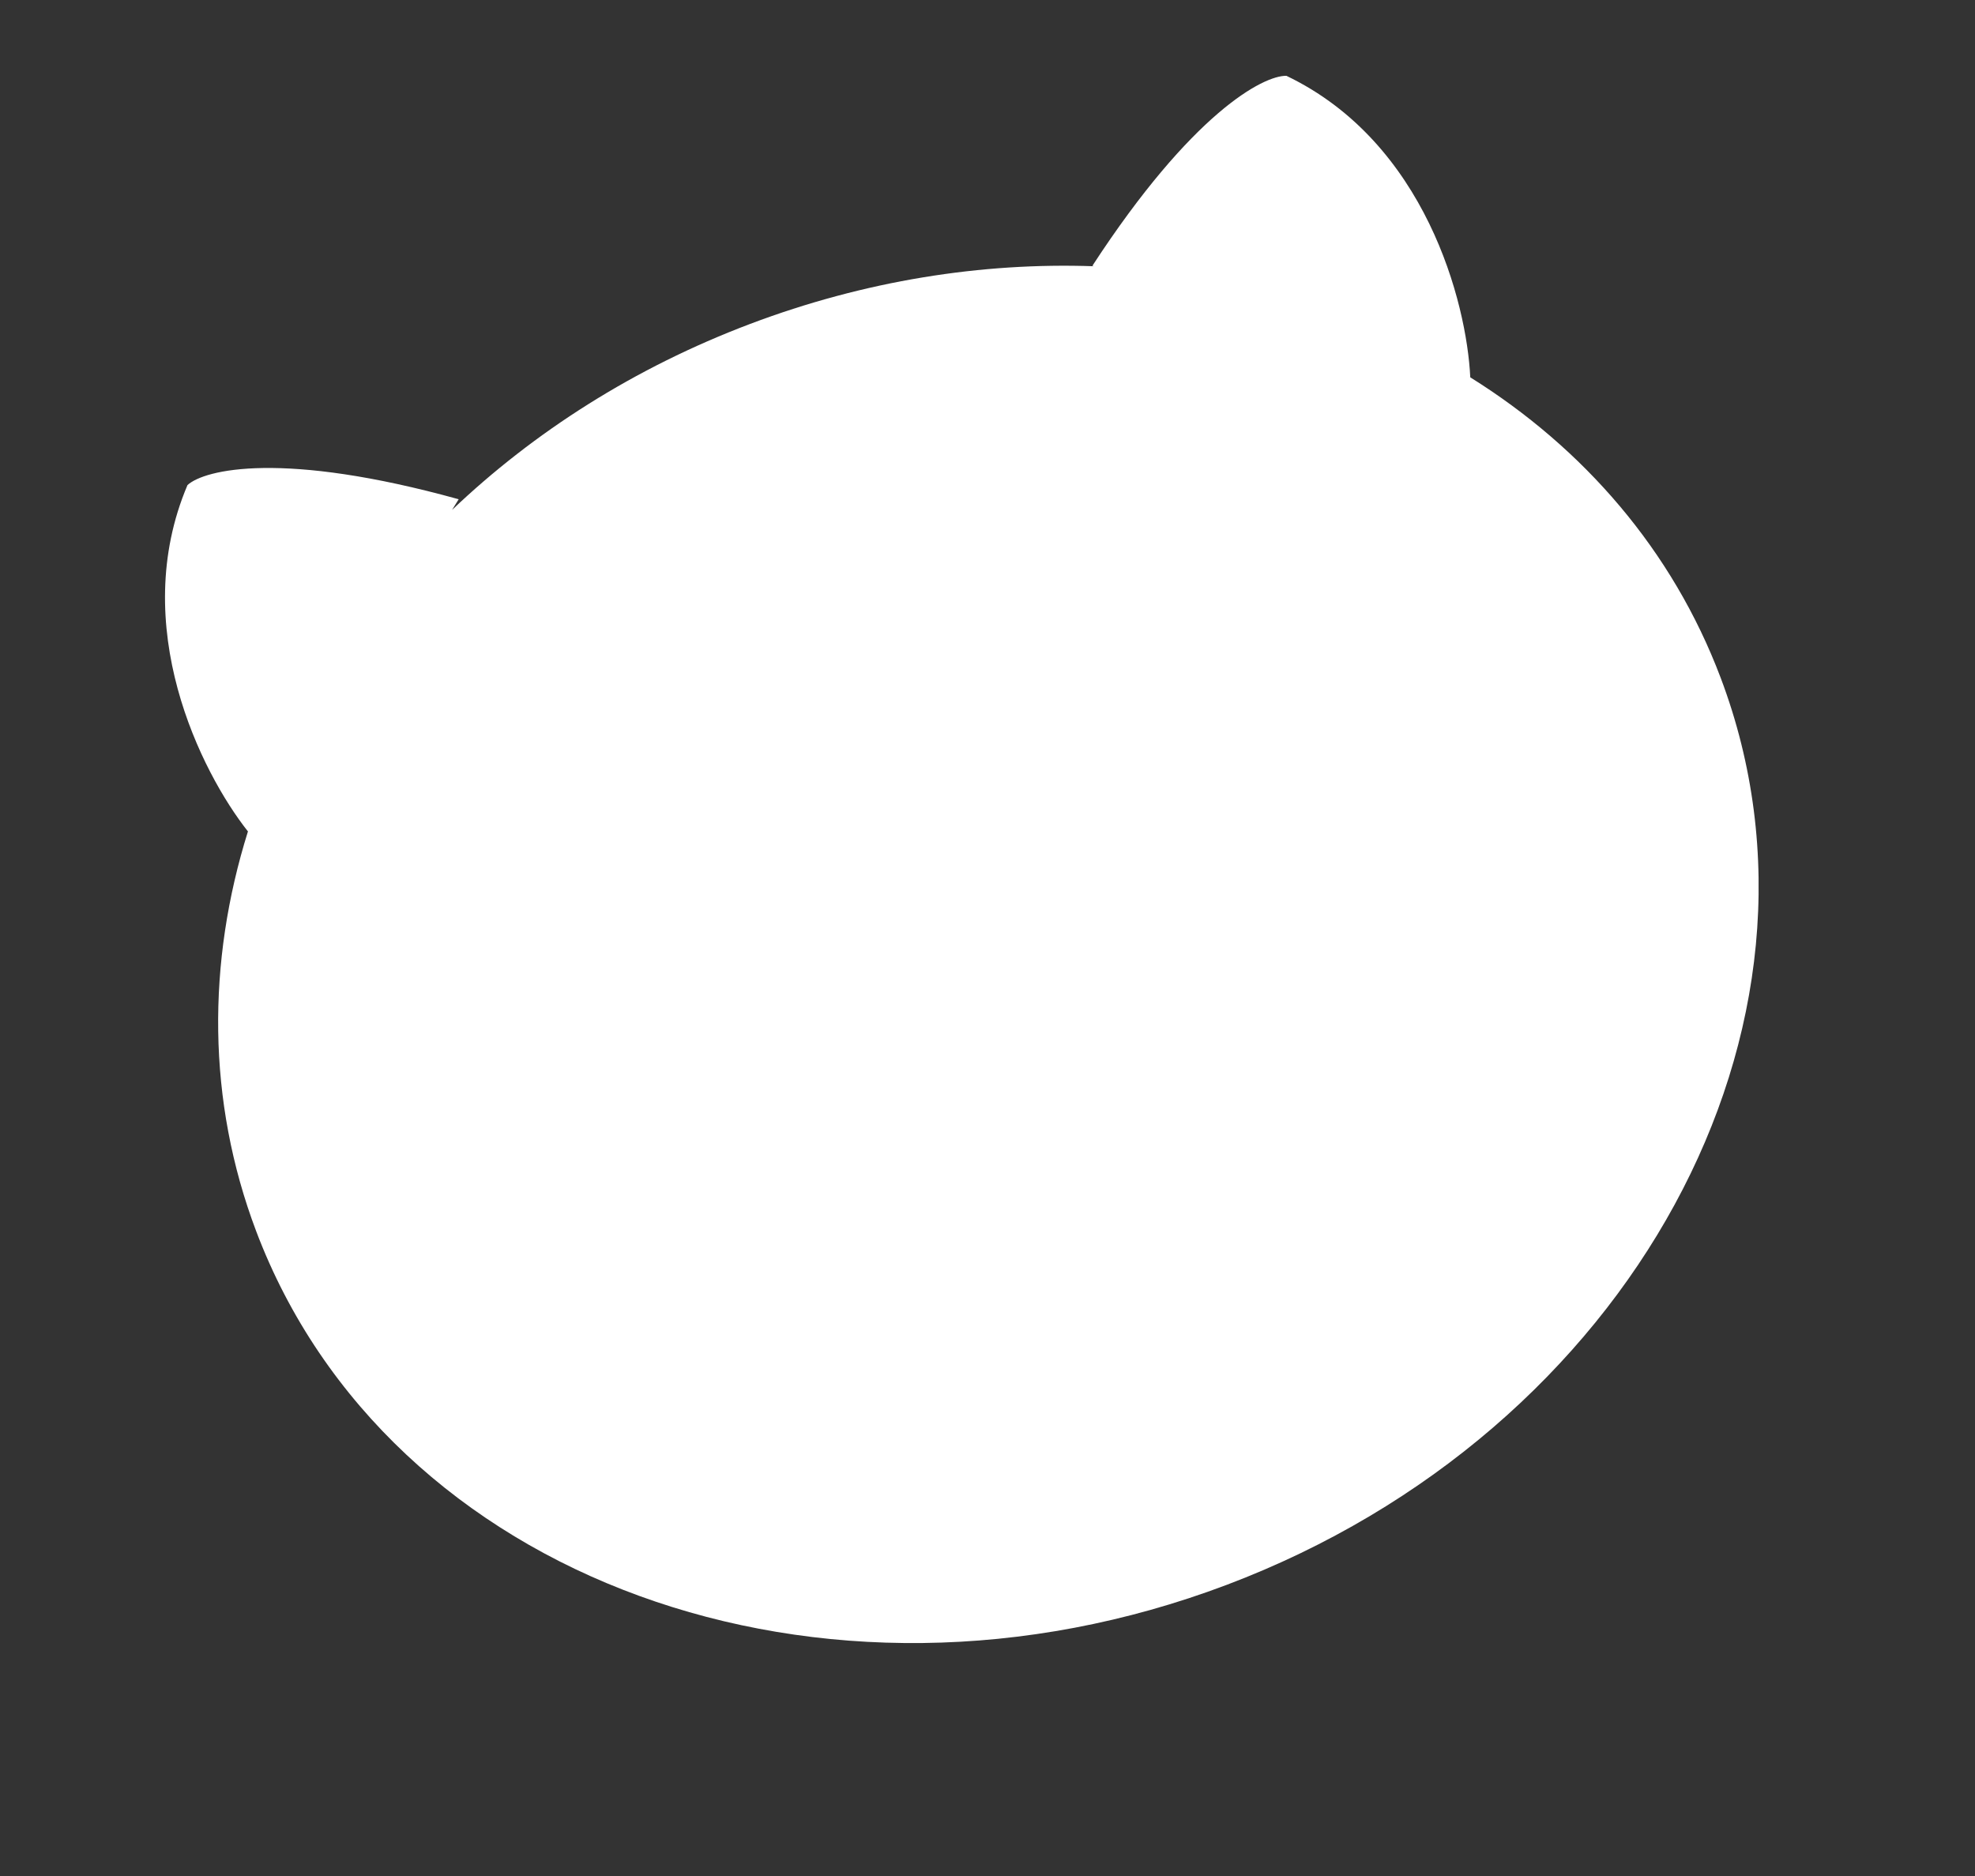 <svg width="100" height="95" viewBox="0 0 100 95" fill="none" xmlns="http://www.w3.org/2000/svg">
<rect x="0" y="0" width="100" height="95" fill="#333333" stroke="none"/>
<path fill-rule="evenodd" clip-rule="evenodd" d="M9.493 24.564C6.462 31.698 10.182 39.103 12.554 42.104C10.484 48.709 10.471 55.731 12.969 62.342C19.633 79.974 41.634 87.995 62.11 80.257C82.587 72.519 93.785 51.952 87.121 34.32C84.679 27.857 80.177 22.686 74.444 19.108C74.265 15.325 72.181 7.212 65.134 3.839C63.963 3.819 60.359 5.713 55.311 13.459L55.39 13.483C49.721 13.282 43.789 14.209 37.98 16.404C32.124 18.617 27.027 21.88 22.889 25.823L23.224 25.282C14.314 22.811 10.358 23.773 9.493 24.564Z" fill="white"/>
</svg>
